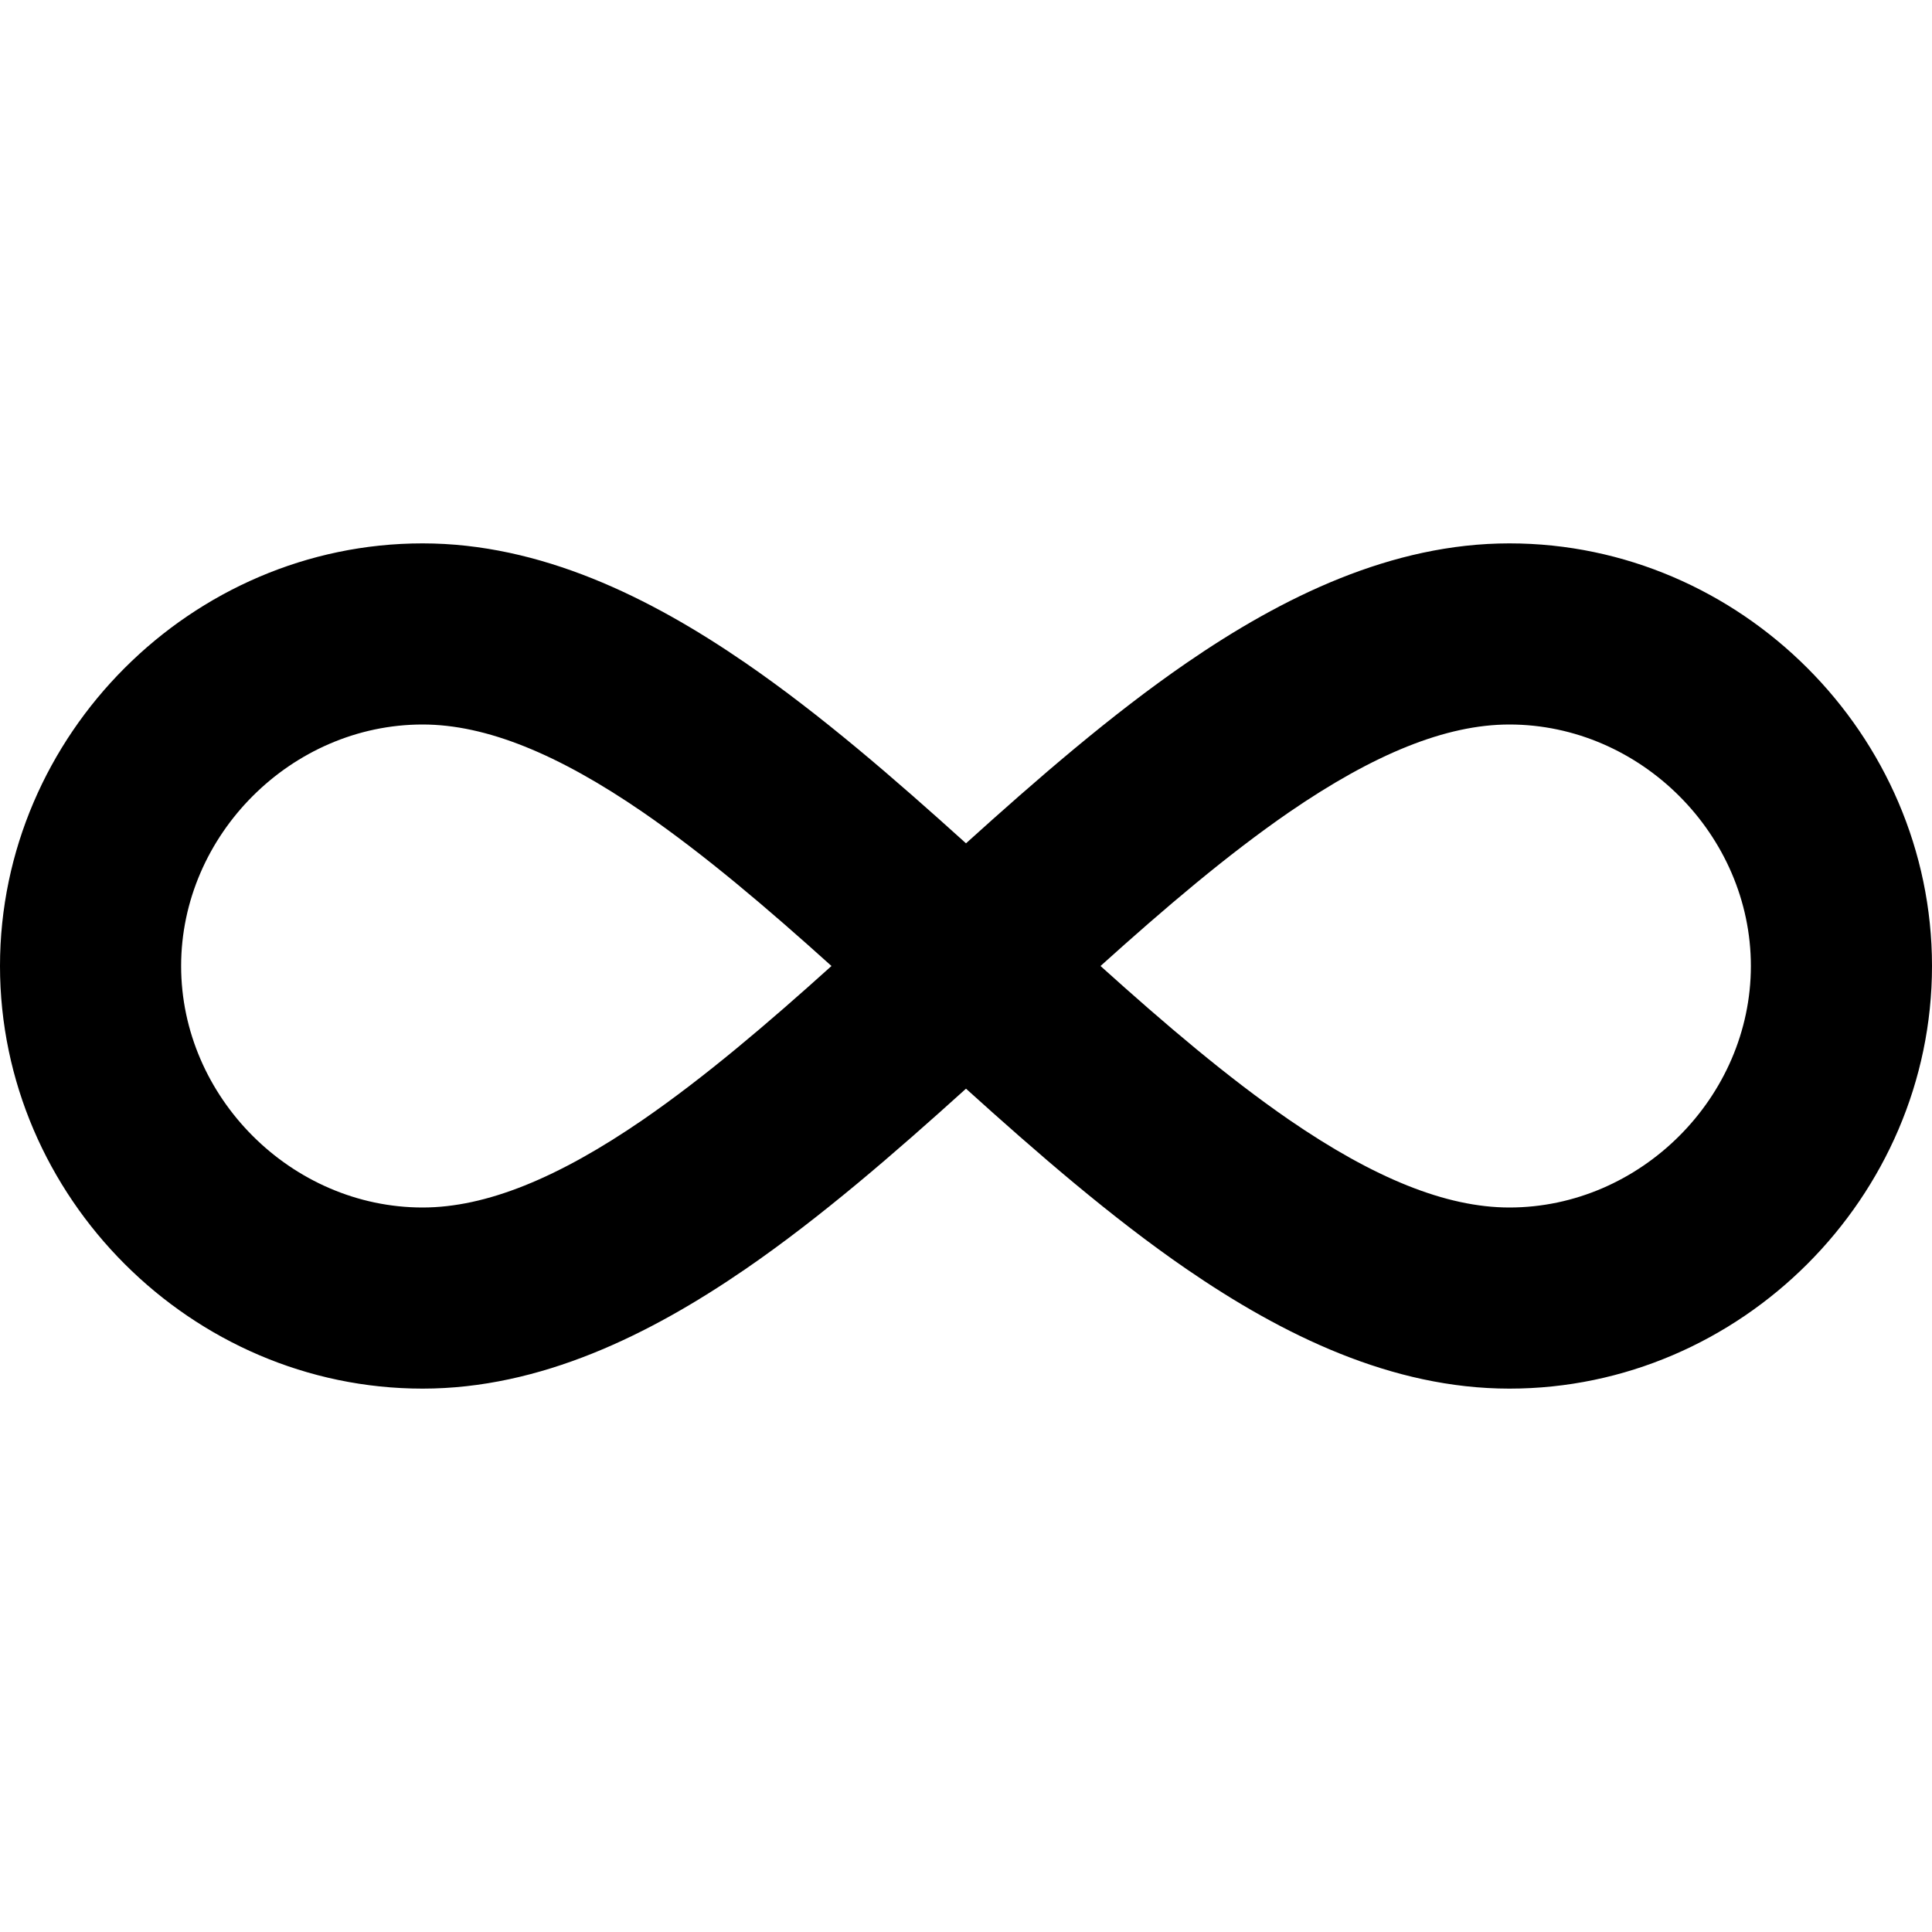 <svg xmlns="http://www.w3.org/2000/svg" viewBox="0 0 16 16" width="16" height="16">  <path fill-rule="evenodd" clip-rule="evenodd" d="M3.5 6C2.414 6 1.5 6.914 1.5 8C1.5 9.086 2.414 10 3.5 10C4.025 10 4.622 9.756 5.325 9.273C5.834 8.922 6.35 8.483 6.886 8C6.35 7.517 5.834 7.078 5.325 6.727C4.622 6.244 4.025 6 3.5 6ZM8 6.984C7.41 6.451 6.796 5.918 6.175 5.491C5.378 4.943 4.475 4.5 3.5 4.5C1.586 4.5 0 6.086 0 8C0 9.914 1.586 11.5 3.5 11.5C4.475 11.5 5.378 11.056 6.175 10.509C6.796 10.082 7.41 9.549 8 9.016C8.59 9.549 9.204 10.082 9.825 10.509C10.622 11.056 11.525 11.5 12.5 11.5C14.414 11.5 16 9.914 16 8C16 6.086 14.414 4.5 12.5 4.5C11.525 4.5 10.622 4.943 9.825 5.491C9.204 5.918 8.59 6.451 8 6.984ZM9.114 8C9.65 8.483 10.166 8.922 10.675 9.273C11.378 9.756 11.975 10 12.5 10C13.586 10 14.5 9.086 14.5 8C14.5 6.914 13.586 6 12.5 6C11.975 6 11.378 6.244 10.675 6.727C10.166 7.078 9.65 7.517 9.114 8Z"></path></svg>